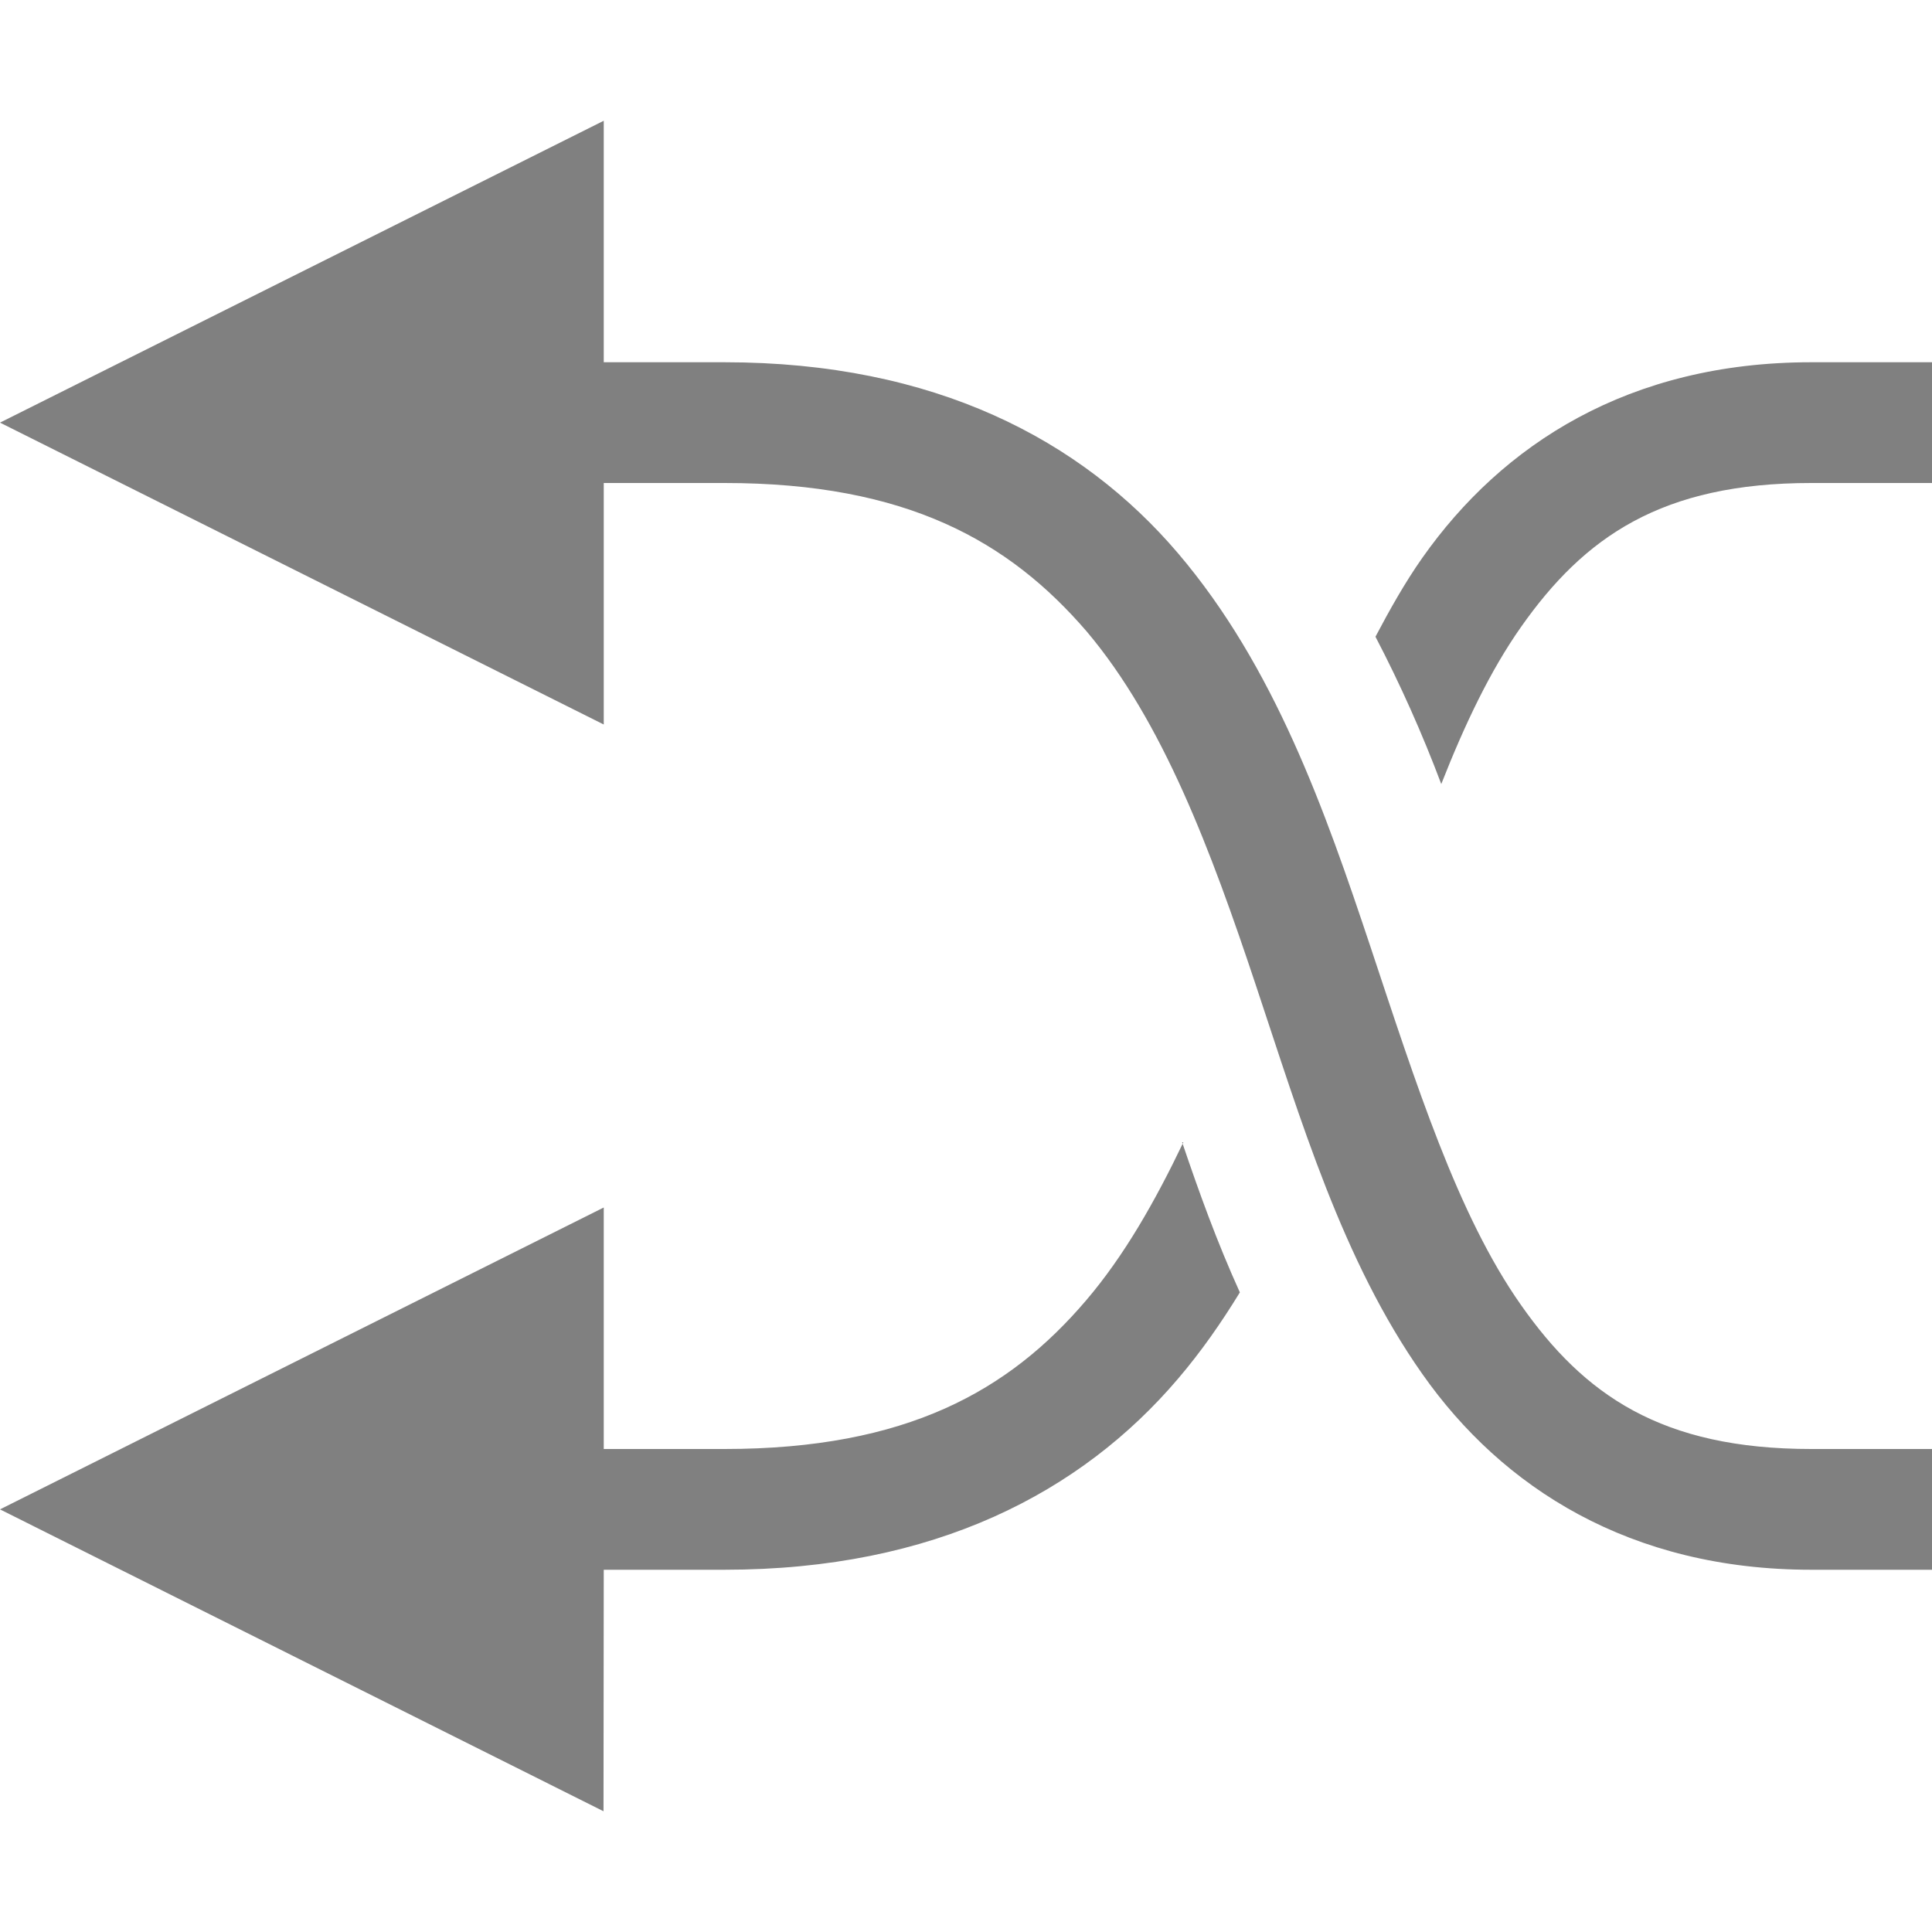 <?xml version="1.0" encoding="utf-8"?>
<svg width="16" height="16" viewBox="0 0 16 16" fill="gray" xmlns="http://www.w3.org/2000/svg">
<path d="M5 0L5 2C5 2 6 2 6 2C7.74 2 8.955 2.642 9.756 3.582C10.556 4.522 10.972 5.709 11.35 6.842C11.727 7.975 12.07 9.06 12.596 9.807C13.12 10.554 13.76 11 15 11C15 11 16 11 16 11L16 12C16 12 15 12 15 12C13.5 12 12.441 11.321 11.78 10.38C11.117 9.44 10.773 8.275 10.4 7.158C10.028 6.041 9.631 4.978 9 4.23C8.357 3.483 7.51 3 6 3C6 3 5 3 5 3L5 5L0 2.5L5 0L5 0ZM16 2L16 3C16 3 15 3 15 3C13.761 3 13.121 3.446 12.596 4.193C12.34 4.557 12.13 5 11.936 5.493C11.779 5.076 11.597 4.668 11.391 4.273C11.51 4.048 11.634 3.826 11.779 3.62C12.441 2.68 13.49 2 15 2C15 2 16 2 16 2ZM9.79 8.46C9.93 8.873 10.077 9.282 10.268 9.703C10.115 9.953 9.948 10.193 9.756 10.418C8.956 11.358 7.74 12 6 12C6 12 5 12 5 12L4.998 14L0 11.5L5 9L5 11C5 11 6 11 6 11C7.51 11 8.357 10.517 8.994 9.77C9.31 9.4 9.565 8.951 9.8 8.46C9.789 8.459 9.79 8.46 9.79 8.46Z" transform="translate(0 1)"/>
</svg>